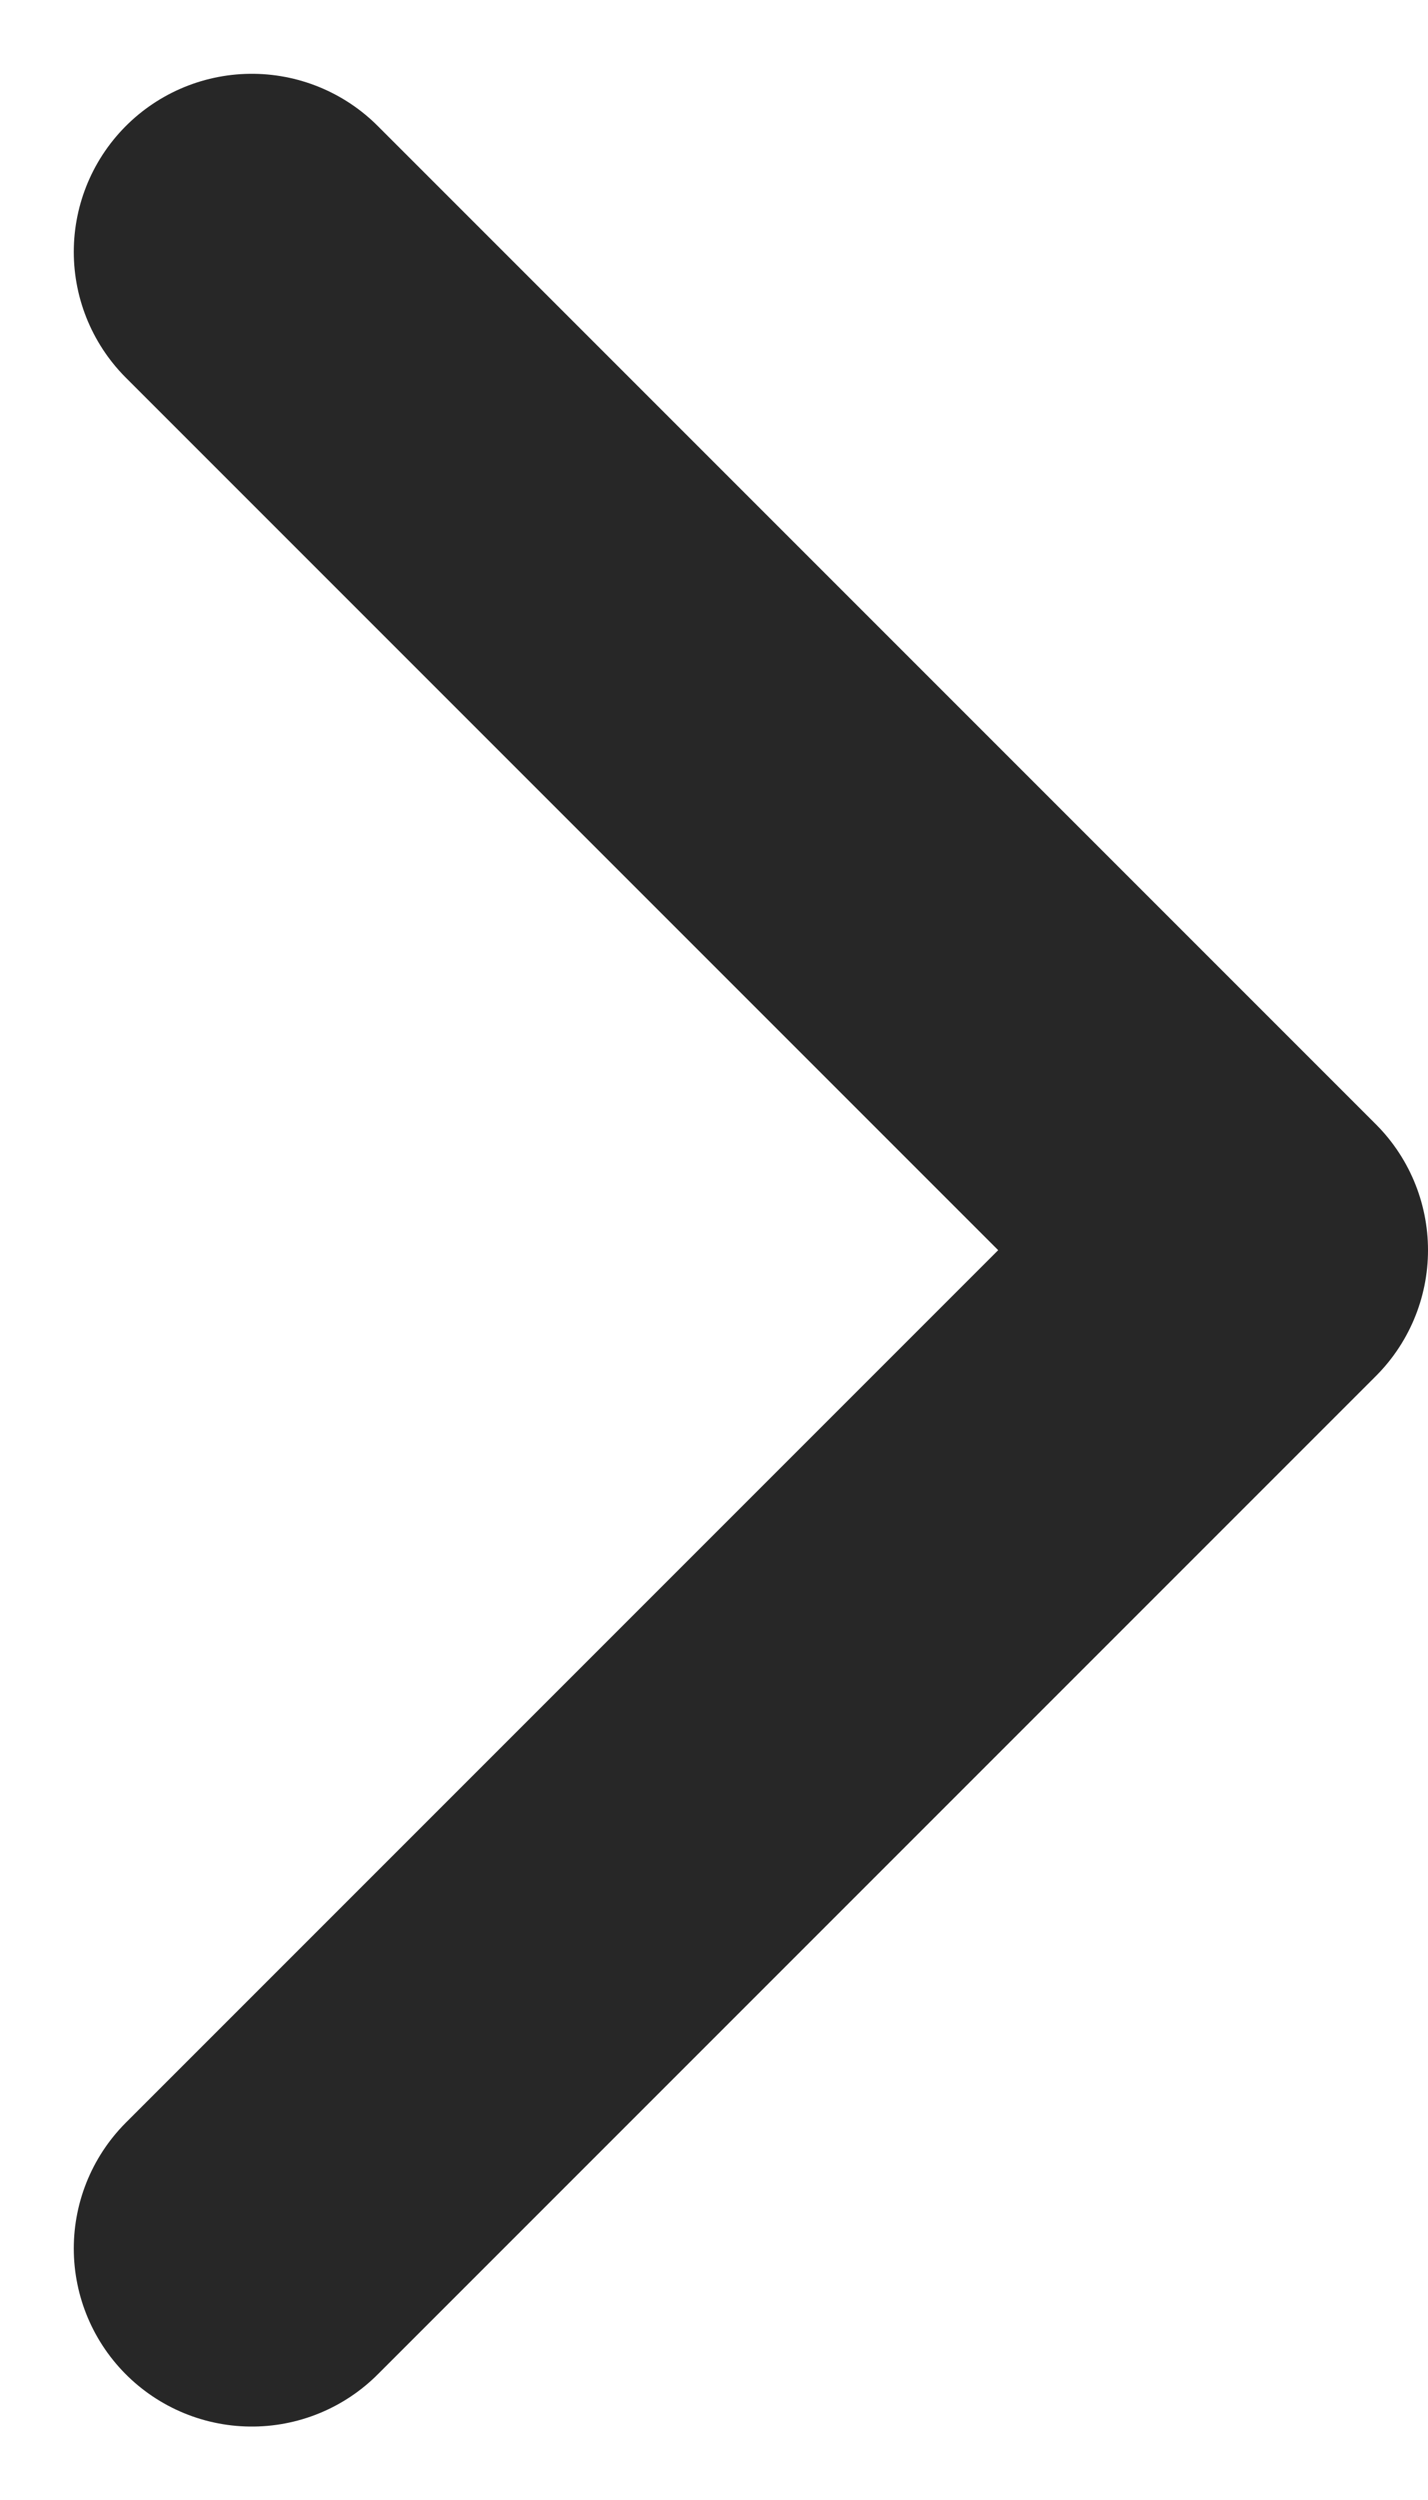 <svg xmlns="http://www.w3.org/2000/svg" width="20.052" height="35.103" viewBox="0 0 20.052 35.103">
  <path id="Icon_akar-chevron-right-small" data-name="Icon akar-chevron-right-small" d="M13.5,9,27.516,23.016,13.5,37.032" transform="translate(-9.964 -5.464)" fill="none" stroke="#272727" stroke-linecap="round" stroke-linejoin="round" stroke-width="5"/>
</svg>
